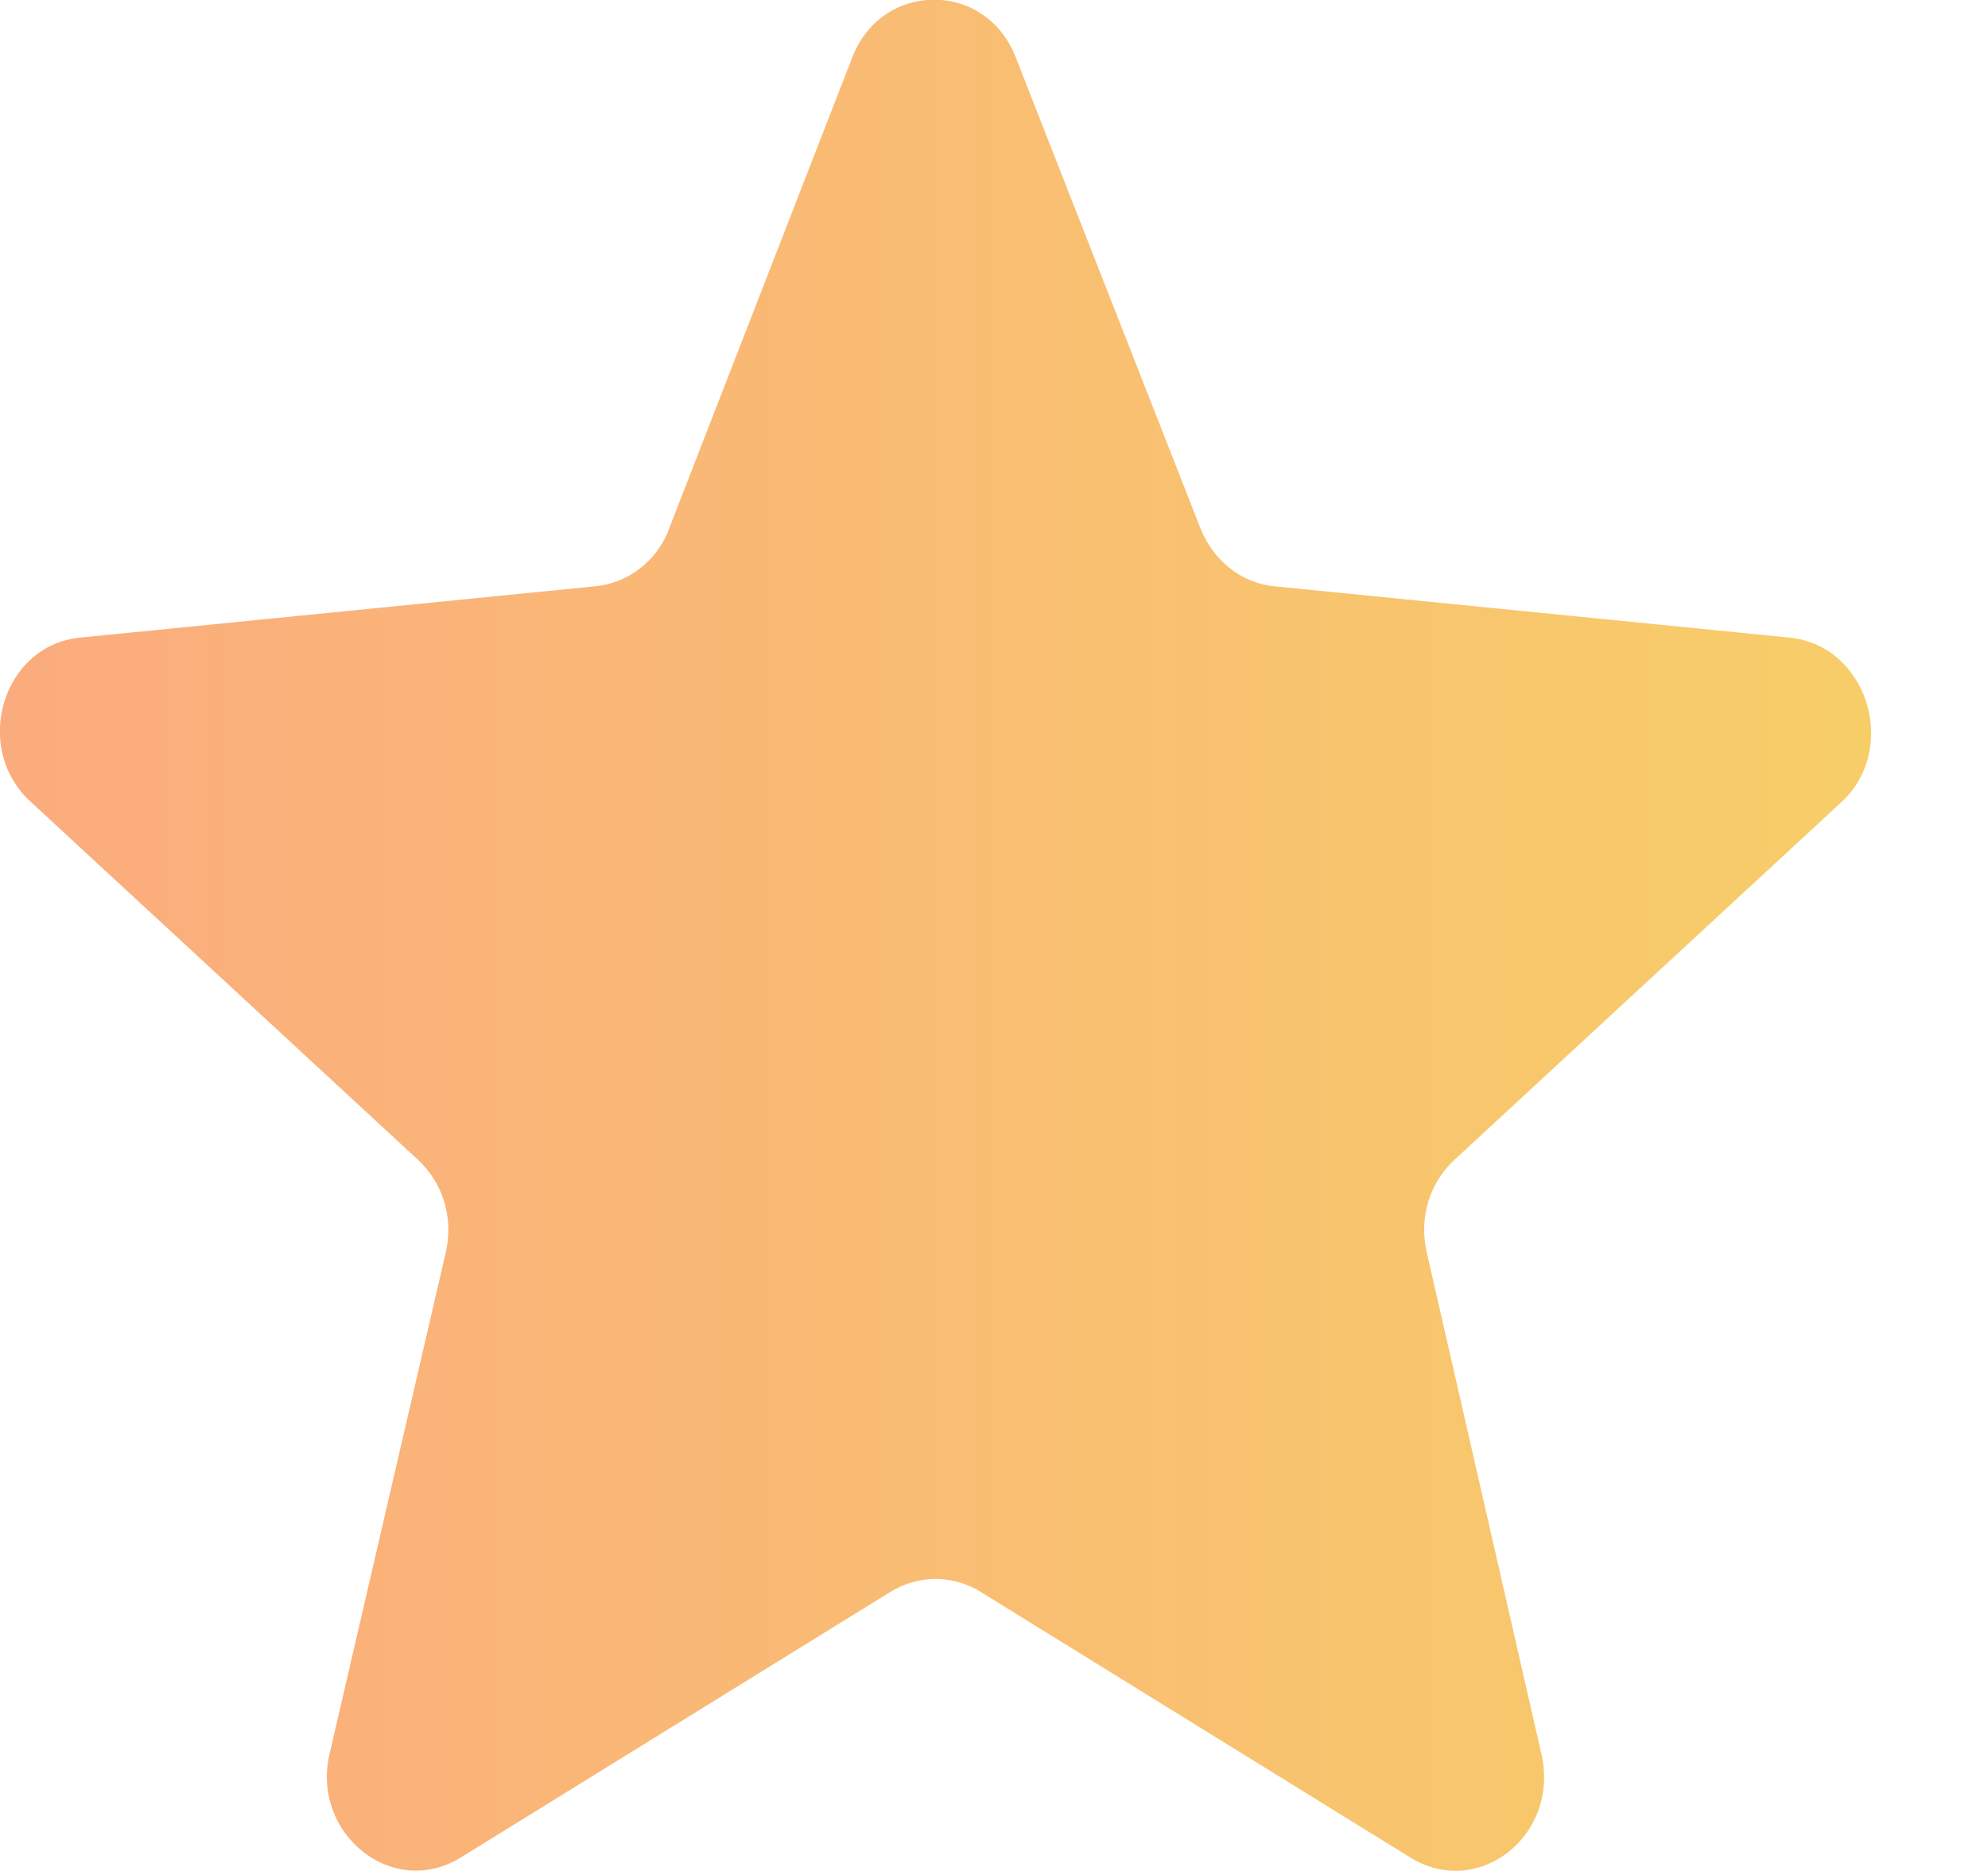 <svg xmlns="http://www.w3.org/2000/svg" 
  xmlns:xlink="http://www.w3.org/1999/xlink" width="17px" height="16px">
  <defs>
    <linearGradient id="PSgrad_1" x1="0%" x2="100%" y1="0%" y2="0%">
      <stop offset="0%" stop-color="rgb(251,171,126)" stop-opacity="1"></stop>
      <stop offset="100%" stop-color="rgb(247,206,104)" stop-opacity="1"></stop>
    </linearGradient>

  </defs>
  <path fill-rule="evenodd" fill="url(#PSgrad_1)" d="M15.305,5.453 L10.898,5.014 C10.620,4.987 10.380,4.801 10.267,4.522 L8.688,0.496 C8.436,-0.169 7.539,-0.169 7.286,0.496 L5.721,4.522 C5.620,4.801 5.367,4.987 5.089,5.014 L0.682,5.453 C0.026,5.519 -0.239,6.383 0.253,6.848 L3.574,9.918 C3.789,10.117 3.877,10.410 3.814,10.702 L2.816,15.008 C2.665,15.686 3.359,16.244 3.940,15.885 L7.615,13.613 C7.855,13.466 8.145,13.466 8.385,13.613 L12.060,15.885 C12.640,16.244 13.335,15.699 13.183,15.008 L12.199,10.702 C12.135,10.410 12.224,10.117 12.438,9.918 L15.759,6.848 C16.239,6.383 15.961,5.519 15.305,5.453 Z"></path>
</svg>